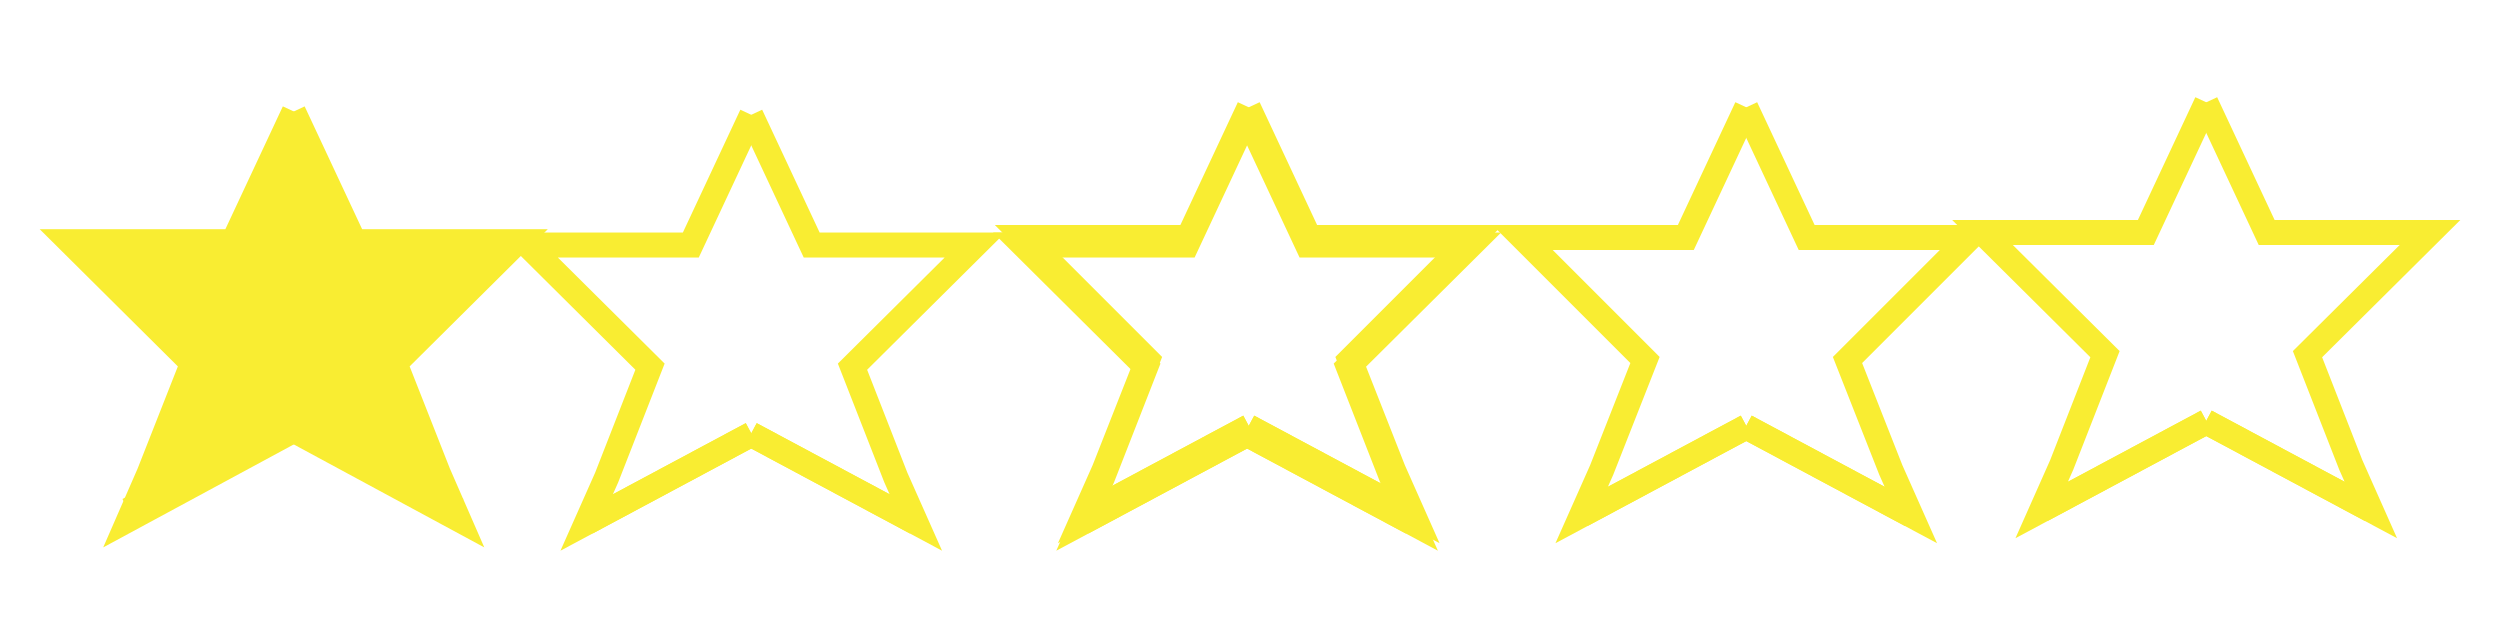 <?xml version="1.0" encoding="UTF-8"?>
<svg xmlns="http://www.w3.org/2000/svg" version="1.1" viewBox="0 0 300 75">
  <defs>
    <style>
      .cls-1 {
        fill: none;
      }

      .cls-1, .cls-2 {
        stroke: #f9ed32;
        stroke-miterlimit: 10;
        stroke-width: 3px;
      }

      .cls-2 {
        fill: #f9ed32;
      }
    </style>
  </defs>
  <!-- Generator: Adobe Illustrator 28.7.1, SVG Export Plug-In . SVG Version: 1.2.0 Build 142)  -->
  <g>
    <g id="Layer_1">
      <polyline class="cls-1" points="149.7 13.8 142.4 29.4 122.8 29.4 137.5 44 132.3 57.3 129.9 62.7 149.7 52.1"/>
      <line class="cls-1" x1="129.9" y1="62.7" x2="149.7" y2="52.1"/>
      <polyline class="cls-1" points="149.6 13.8 156.9 29.4 176.5 29.4 161.8 44 167 57.3 169.4 62.7 149.6 52.1"/>
      <line class="cls-1" x1="169.4" y1="62.7" x2="149.6" y2="52.1"/>
      <polyline class="cls-1" points="90.2 13.8 82.9 29.4 63.3 29.4 78 44 72.8 57.3 70.4 62.7 90.2 52.1"/>
      <line class="cls-1" x1="70.4" y1="62.7" x2="90.2" y2="52.1"/>
      <polyline class="cls-1" points="90.1 13.8 97.4 29.4 117 29.4 102.3 44 107.5 57.3 109.9 62.7 90.1 52.1"/>
      <line class="cls-1" x1="109.9" y1="62.7" x2="90.1" y2="52.1"/>
      <polyline class="cls-1" points="149.9 12.9 142.6 28.5 123 28.5 137.7 43.2 132.5 56.4 130.1 61.8 149.9 51.2"/>
      <line class="cls-1" x1="130.1" y1="61.8" x2="149.9" y2="51.2"/>
      <polyline class="cls-1" points="149.8 12.9 157.1 28.5 176.7 28.5 162 43.2 167.2 56.4 169.6 61.8 149.8 51.2"/>
      <line class="cls-1" x1="169.6" y1="61.8" x2="149.8" y2="51.2"/>
      <polyline class="cls-1" points="209.6 12.9 202.3 28.5 182.7 28.5 197.4 43.2 192.2 56.4 189.8 61.8 209.6 51.2"/>
      <line class="cls-1" x1="189.8" y1="61.8" x2="209.6" y2="51.2"/>
      <polyline class="cls-1" points="209.5 12.9 216.8 28.5 236.4 28.5 221.7 43.2 226.9 56.4 229.3 61.8 209.5 51.2"/>
      <line class="cls-1" x1="229.3" y1="61.8" x2="209.5" y2="51.2"/>
      <polyline class="cls-1" points="264.8 12.3 257.5 27.9 237.9 27.9 252.6 42.5 247.4 55.8 245 61.2 264.8 50.6"/>
      <line class="cls-1" x1="245" y1="61.2" x2="264.8" y2="50.6"/>
      <polyline class="cls-1" points="264.7 12.3 272 27.9 291.6 27.9 276.9 42.5 282.1 55.8 284.5 61.2 264.7 50.6"/>
      <line class="cls-1" x1="284.5" y1="61.2" x2="264.7" y2="50.6"/>
      <polyline class="cls-2" points="35.3 13.4 28 29 8.4 29 23.1 43.6 17.9 56.8 15.5 62.3 35.3 51.6"/>
      <line class="cls-1" x1="15.4" y1="61.2" x2="35.2" y2="50.6"/>
      <polyline class="cls-2" points="35.2 13.4 42.5 29 62.1 29 47.4 43.6 52.6 56.8 55 62.3 35.2 51.6"/>
      <line class="cls-1" x1="54.9" y1="61.2" x2="35.1" y2="50.6"/>
    </g>
  </g>
</svg>